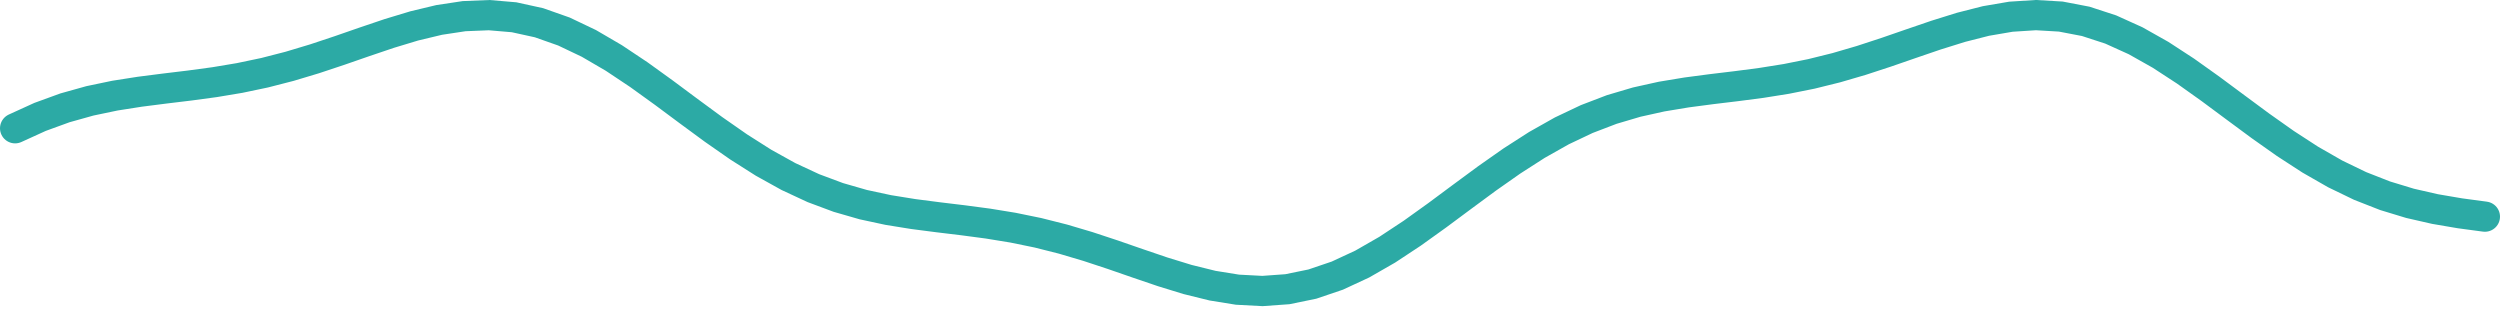 <svg width="331" height="41" viewBox="0 0 331 41" fill="none" xmlns="http://www.w3.org/2000/svg">
<g id="waveform_line 1">
<path id="Vector" d="M2 16.983L5.303 15.478L8.606 14.276L11.909 13.352L15.212 12.662L18.515 12.144L21.818 11.722L25.121 11.323L28.424 10.876L31.727 10.324L35.03 9.631L38.333 8.782L41.636 7.79L44.939 6.691L48.242 5.545L51.545 4.428L54.849 3.429L58.151 2.638L61.455 2.139L64.758 2.005L68.061 2.286L71.364 3.01L74.667 4.174L77.97 5.749L81.273 7.677L84.576 9.879L87.879 12.26L91.182 14.716L94.485 17.143L97.788 19.445L101.091 21.543L104.394 23.376L107.697 24.912L111 26.144L114.303 27.095L117.606 27.805L120.909 28.338L124.212 28.766L127.515 29.165L130.818 29.604L134.121 30.143L137.424 30.82L140.727 31.654L144.03 32.633L147.333 33.723L150.636 34.868L153.939 35.991L157.242 37.006L160.545 37.822L163.848 38.355L167.152 38.529L170.455 38.291L173.758 37.613L177.061 36.493L180.364 34.958L183.667 33.062L186.97 30.884L190.273 28.516L193.576 26.063L196.879 23.629L200.182 21.31L203.485 19.189L206.788 17.327L210.091 15.76L213.394 14.497L216.697 13.52L220 12.787L223.303 12.239L226.606 11.804L229.909 11.406L233.212 10.974L236.515 10.447L239.818 9.785L243.121 8.967L246.424 8.002L249.727 6.92L253.03 5.778L256.333 4.649L259.636 3.619L262.939 2.778L266.242 2.213L269.545 2L272.848 2.194L276.151 2.827L279.455 3.903L282.758 5.398L286.061 7.26L289.364 9.413L292.667 11.766L295.97 14.216L299.273 16.657L302.576 18.991L305.879 21.136L309.182 23.026L312.485 24.624L315.788 25.918L319.091 26.922L322.394 27.677L325.697 28.241L329 28.684" stroke="#2CAAA5" stroke-width="4" stroke-linecap="round"/>
</g>
</svg>

